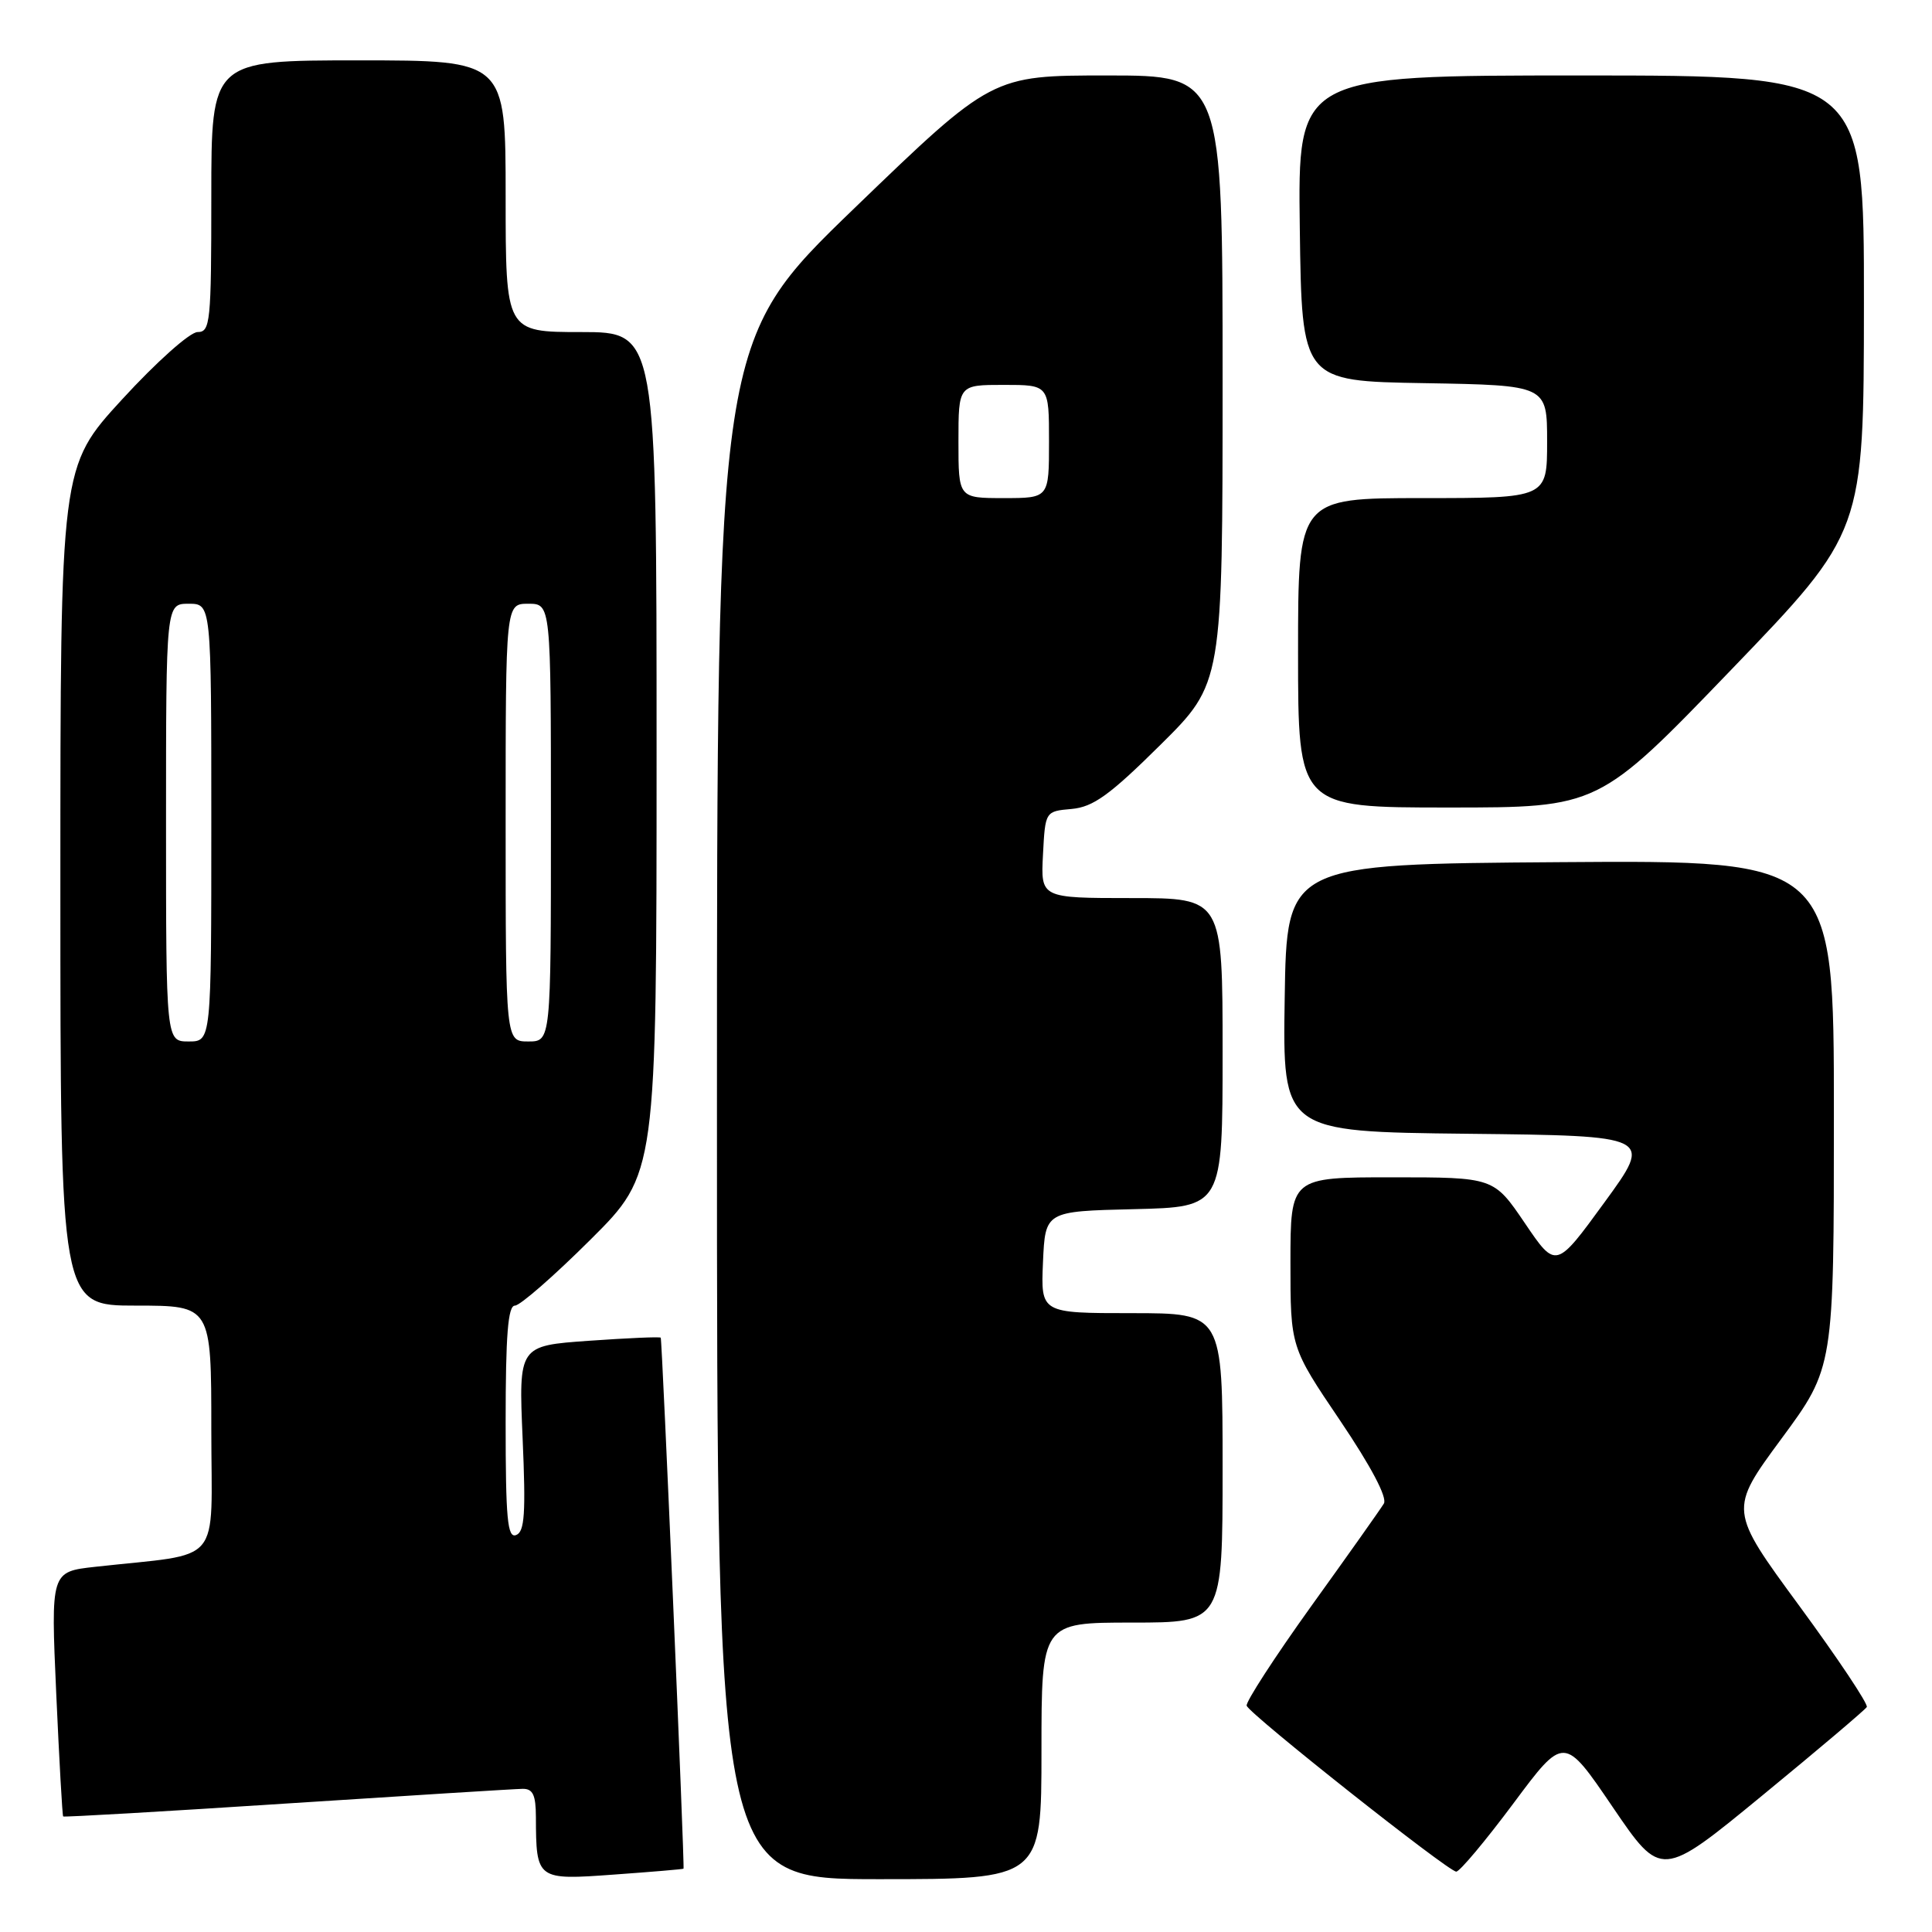 <?xml version="1.0" encoding="UTF-8" standalone="no"?>
<!DOCTYPE svg PUBLIC "-//W3C//DTD SVG 1.1//EN" "http://www.w3.org/Graphics/SVG/1.1/DTD/svg11.dtd" >
<svg xmlns="http://www.w3.org/2000/svg" xmlns:xlink="http://www.w3.org/1999/xlink" version="1.1" viewBox="0 0 256 256">
 <g >
 <path fill="currentColor"
d=" M 90.57 247.61 C 90.74 247.34 87.74 177.48 87.55 177.25 C 87.43 177.11 83.14 177.30 78.03 177.66 C 68.72 178.32 68.72 178.32 69.25 190.59 C 69.68 200.52 69.52 202.97 68.39 203.40 C 67.24 203.85 67.00 201.27 67.00 188.47 C 67.00 176.89 67.31 173.00 68.23 173.00 C 68.91 173.00 73.41 169.07 78.23 164.27 C 87.00 155.54 87.00 155.54 87.00 99.77 C 87.00 44.00 87.00 44.00 77.00 44.00 C 67.00 44.00 67.00 44.00 67.00 26.00 C 67.00 8.00 67.00 8.00 47.50 8.00 C 28.00 8.00 28.00 8.00 28.00 26.00 C 28.00 42.73 27.87 44.00 26.18 44.00 C 25.17 44.00 20.73 47.96 16.18 52.92 C 8.00 61.84 8.00 61.84 8.00 117.42 C 8.00 173.00 8.00 173.00 18.00 173.00 C 28.00 173.00 28.00 173.00 28.00 189.41 C 28.00 207.81 29.78 205.70 12.62 207.61 C 6.73 208.26 6.73 208.26 7.45 224.38 C 7.85 233.25 8.26 240.59 8.37 240.69 C 8.47 240.80 21.82 240.03 38.03 238.97 C 54.24 237.92 68.29 237.04 69.25 237.03 C 70.61 237.01 71.00 237.84 71.01 240.75 C 71.04 249.09 71.11 249.14 81.37 248.39 C 86.39 248.03 90.53 247.68 90.57 247.61 Z  M 138.00 232.00 C 138.00 215.00 138.00 215.00 150.00 215.00 C 162.00 215.00 162.00 215.00 162.00 194.50 C 162.00 174.00 162.00 174.00 149.95 174.00 C 137.91 174.00 137.91 174.00 138.20 167.25 C 138.50 160.50 138.50 160.50 150.25 160.22 C 162.00 159.94 162.00 159.94 162.00 139.47 C 162.00 119.00 162.00 119.00 149.95 119.00 C 137.90 119.00 137.90 119.00 138.20 113.25 C 138.50 107.50 138.50 107.50 142.00 107.19 C 144.85 106.93 147.03 105.37 153.75 98.71 C 162.00 90.54 162.00 90.54 162.00 50.27 C 162.00 10.00 162.00 10.00 146.72 10.00 C 131.45 10.00 131.45 10.00 113.22 27.58 C 95.00 45.17 95.00 45.17 95.00 147.08 C 95.00 249.00 95.00 249.00 116.50 249.00 C 138.00 249.00 138.00 249.00 138.00 232.00 Z  M 247.36 226.19 C 247.57 225.81 243.55 219.78 238.42 212.79 C 229.09 200.08 229.09 200.08 236.04 190.65 C 243.00 181.21 243.00 181.21 243.00 147.59 C 243.00 113.98 243.00 113.98 206.75 114.24 C 170.50 114.50 170.50 114.50 170.23 132.23 C 169.95 149.96 169.95 149.96 194.49 150.23 C 219.03 150.50 219.03 150.50 212.60 159.32 C 206.17 168.15 206.17 168.15 202.05 162.07 C 197.93 156.00 197.93 156.00 184.46 156.00 C 171.00 156.00 171.00 156.00 170.99 167.25 C 170.99 178.50 170.99 178.50 177.57 188.23 C 181.68 194.32 183.85 198.44 183.37 199.23 C 182.95 199.93 178.62 206.05 173.74 212.83 C 168.87 219.62 165.03 225.55 165.19 226.02 C 165.61 227.18 191.91 248.00 192.96 248.00 C 193.42 248.00 196.82 243.94 200.52 238.98 C 207.24 229.95 207.24 229.95 213.68 239.43 C 220.13 248.91 220.13 248.91 233.54 237.89 C 240.92 231.83 247.14 226.56 247.36 226.19 Z  M 229.39 88.75 C 246.96 70.50 246.96 70.50 246.98 40.25 C 247.00 10.00 247.00 10.00 209.48 10.00 C 171.96 10.00 171.96 10.00 172.23 30.25 C 172.50 50.50 172.50 50.50 188.75 50.77 C 205.00 51.05 205.00 51.05 205.00 58.52 C 205.00 66.00 205.00 66.00 188.50 66.00 C 172.00 66.00 172.00 66.00 172.00 86.50 C 172.00 107.00 172.00 107.00 191.91 107.00 C 211.82 107.00 211.82 107.00 229.39 88.75 Z  M 22.00 109.00 C 22.00 80.00 22.00 80.00 25.00 80.00 C 28.00 80.00 28.00 80.00 28.00 109.00 C 28.00 138.00 28.00 138.00 25.00 138.00 C 22.00 138.00 22.00 138.00 22.00 109.00 Z  M 67.00 109.00 C 67.00 80.00 67.00 80.00 70.00 80.00 C 73.00 80.00 73.00 80.00 73.00 109.00 C 73.00 138.00 73.00 138.00 70.00 138.00 C 67.00 138.00 67.00 138.00 67.00 109.00 Z  M 127.00 58.50 C 127.00 51.00 127.00 51.00 133.00 51.00 C 139.00 51.00 139.00 51.00 139.00 58.50 C 139.00 66.00 139.00 66.00 133.00 66.00 C 127.00 66.00 127.00 66.00 127.00 58.50 Z "/>
</g>
</svg>